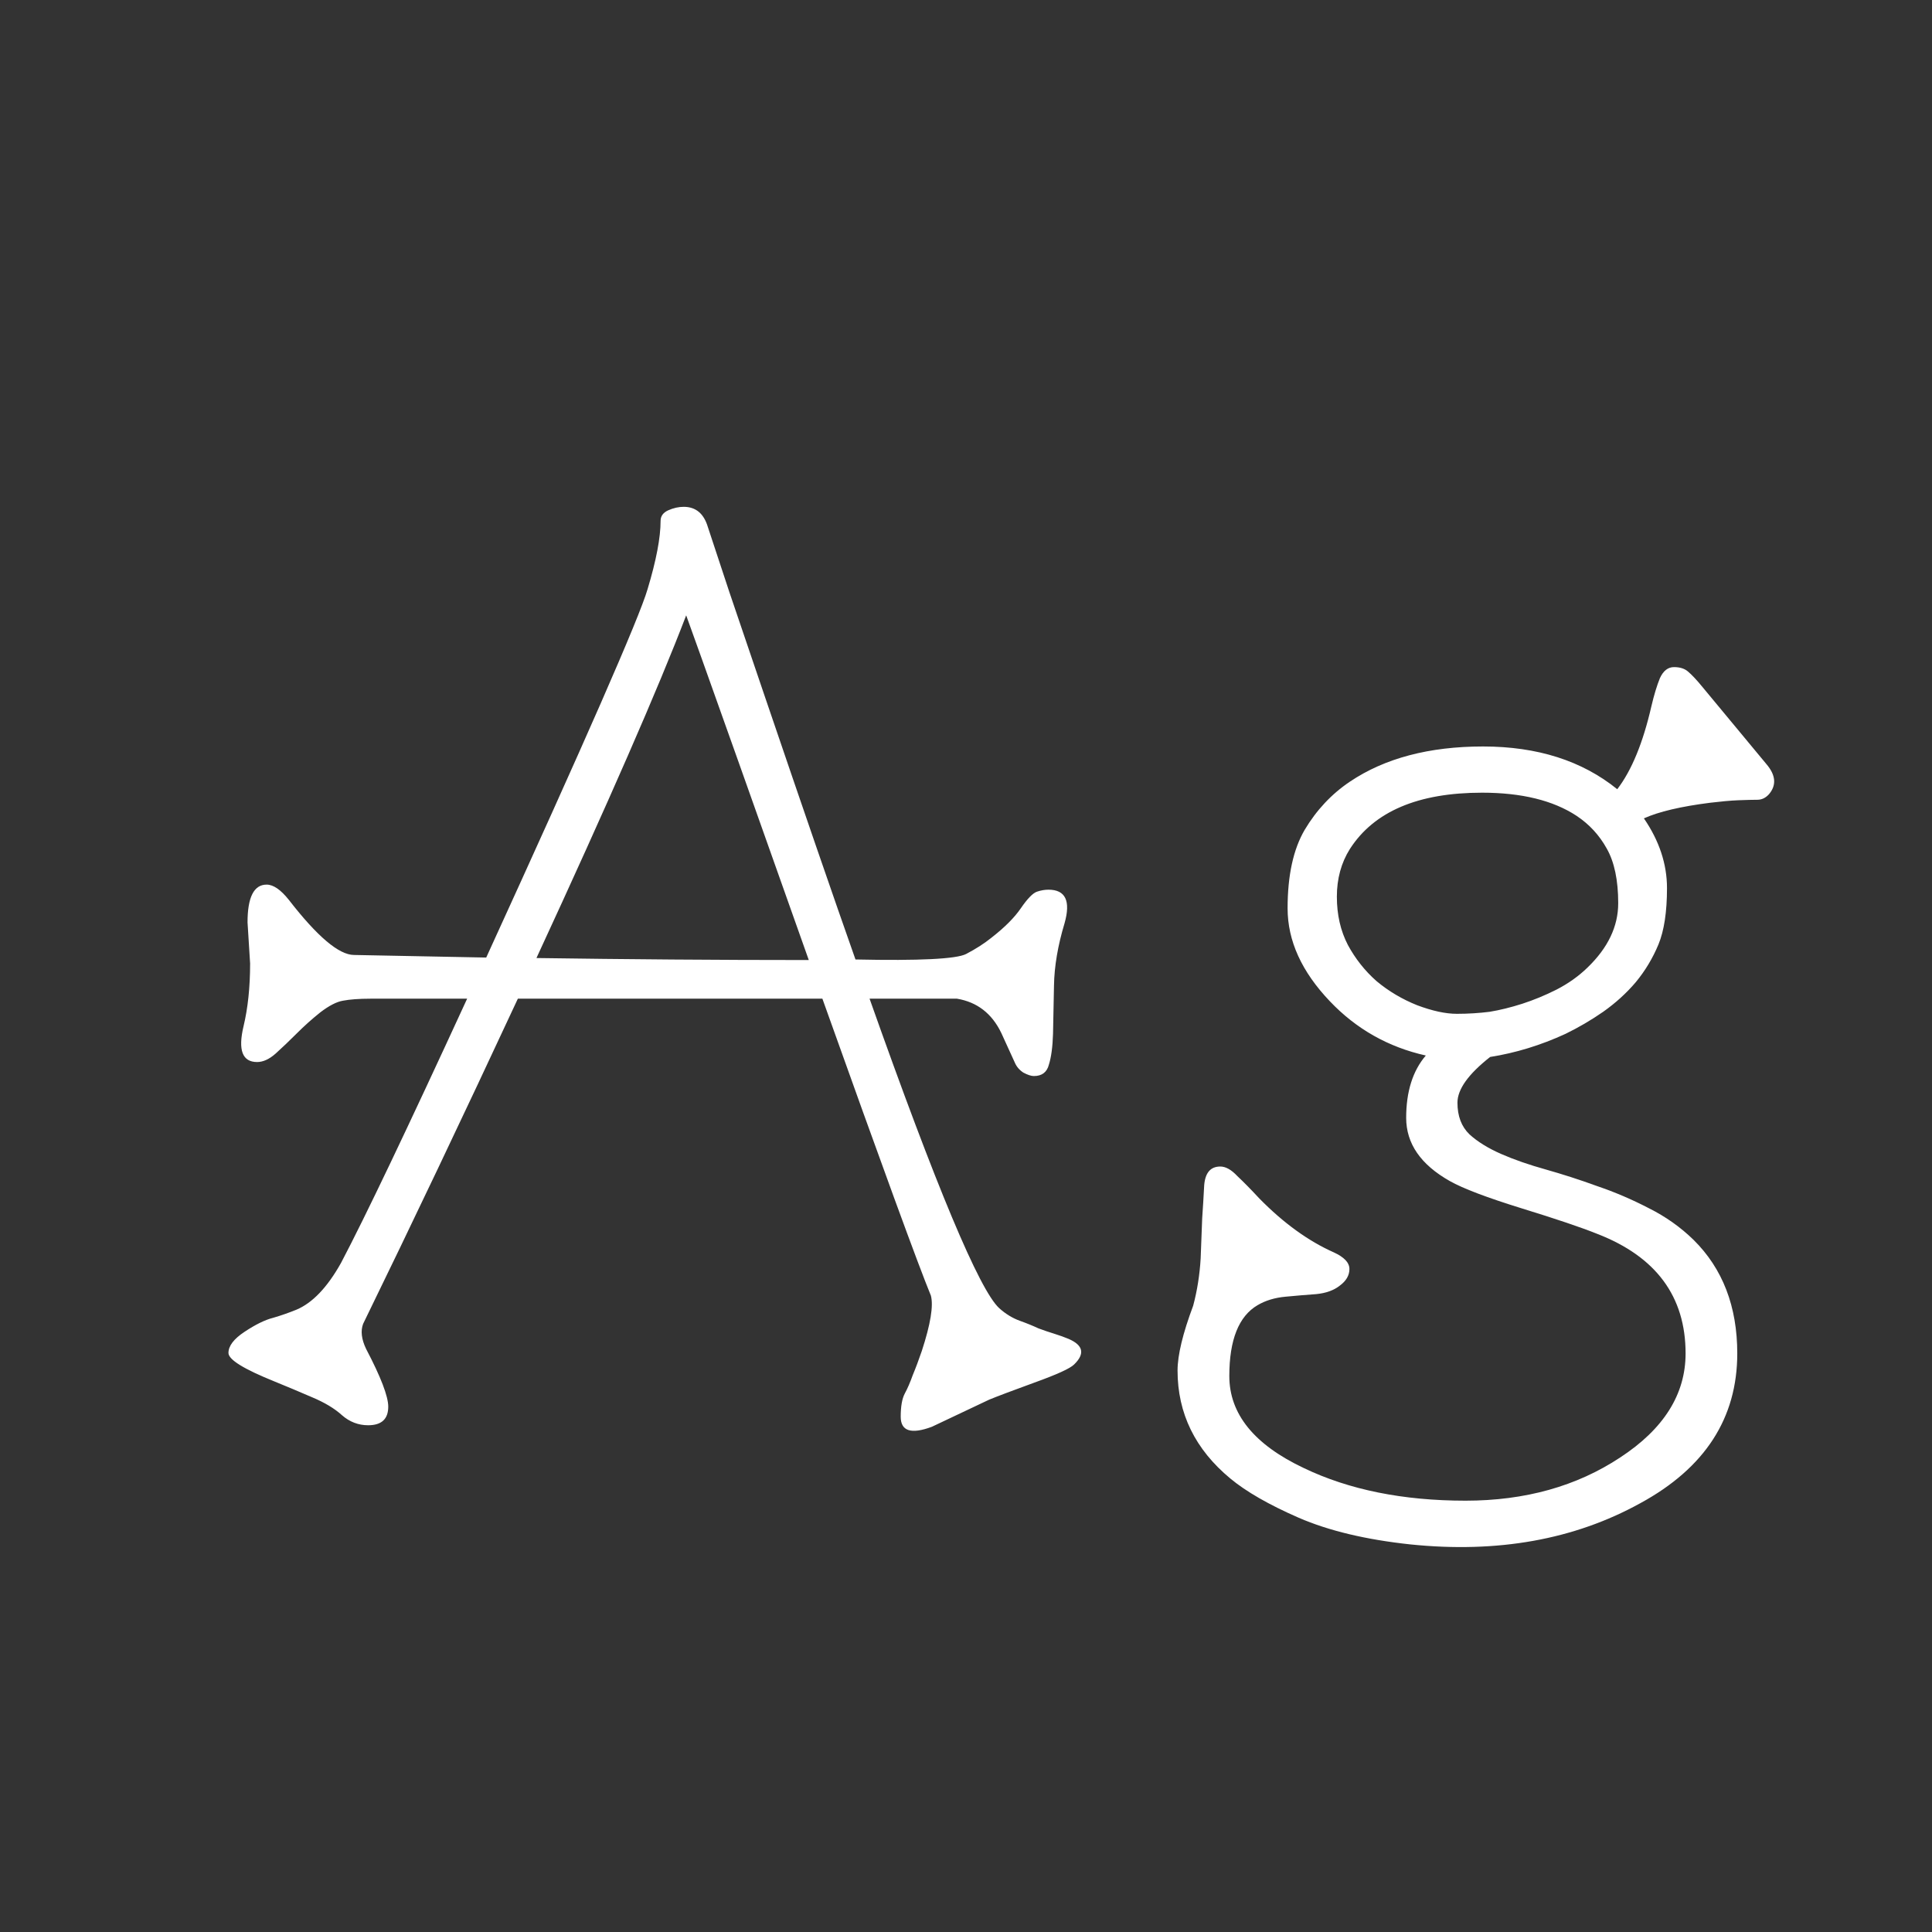 <svg width="24" height="24" viewBox="0 0 24 24" fill="none" xmlns="http://www.w3.org/2000/svg">
<rect x="0" y="0" width="24" height="24" fill="#333333" stroke="none"/>
<path d="M4.823 17.474C4.823 17.628 4.74 17.705 4.573 17.705C4.453 17.705 4.344 17.664 4.249 17.581C4.157 17.497 4.032 17.422 3.874 17.356C3.72 17.289 3.566 17.225 3.412 17.162C3.03 17.008 2.838 16.89 2.838 16.807C2.838 16.719 2.905 16.632 3.038 16.544C3.175 16.453 3.294 16.395 3.394 16.37C3.494 16.341 3.589 16.307 3.681 16.27C3.88 16.187 4.066 15.993 4.236 15.689C4.536 15.119 5.058 14.025 5.803 12.406H4.604C4.459 12.406 4.344 12.415 4.261 12.431C4.182 12.444 4.089 12.492 3.98 12.575C3.876 12.658 3.779 12.745 3.687 12.837C3.595 12.929 3.508 13.012 3.425 13.087C3.346 13.157 3.269 13.193 3.194 13.193C3.011 13.193 2.955 13.045 3.025 12.75C3.079 12.525 3.107 12.265 3.107 11.969L3.075 11.458C3.075 11.146 3.154 10.989 3.312 10.989C3.396 10.989 3.487 11.052 3.587 11.177C3.941 11.634 4.211 11.863 4.399 11.863L6.04 11.895C7.272 9.202 7.94 7.677 8.044 7.32C8.152 6.962 8.206 6.679 8.206 6.471C8.206 6.412 8.237 6.369 8.299 6.34C8.366 6.31 8.431 6.296 8.493 6.296C8.643 6.296 8.743 6.379 8.793 6.546C8.847 6.708 8.936 6.978 9.061 7.357C9.19 7.736 9.338 8.17 9.504 8.661C9.983 10.068 10.357 11.154 10.627 11.919C11.422 11.936 11.88 11.913 12.001 11.851C12.121 11.788 12.225 11.722 12.313 11.651C12.479 11.522 12.602 11.399 12.681 11.283C12.764 11.162 12.831 11.094 12.881 11.077C12.931 11.06 12.979 11.052 13.024 11.052C13.236 11.052 13.303 11.191 13.224 11.47C13.141 11.745 13.097 12.003 13.093 12.244C13.089 12.481 13.085 12.681 13.081 12.843C13.076 13.001 13.06 13.128 13.03 13.224C13.006 13.32 12.943 13.367 12.843 13.367C12.81 13.367 12.766 13.353 12.712 13.324C12.662 13.291 12.627 13.249 12.606 13.199L12.438 12.831C12.321 12.589 12.138 12.448 11.888 12.406H10.802C11.63 14.745 12.167 16.026 12.413 16.251C12.492 16.322 12.577 16.374 12.668 16.407C12.76 16.44 12.837 16.472 12.899 16.501C12.966 16.526 13.033 16.549 13.099 16.569C13.166 16.59 13.224 16.611 13.274 16.632C13.457 16.711 13.48 16.817 13.343 16.95C13.293 17 13.128 17.075 12.85 17.175C12.575 17.275 12.388 17.346 12.288 17.387L11.576 17.724C11.318 17.82 11.189 17.778 11.189 17.599C11.189 17.47 11.206 17.375 11.239 17.312C11.273 17.25 11.306 17.173 11.339 17.081C11.377 16.99 11.414 16.89 11.451 16.782C11.56 16.449 11.597 16.22 11.564 16.095C11.41 15.721 10.96 14.491 10.216 12.406H6.433C5.751 13.871 5.11 15.217 4.511 16.445C4.478 16.532 4.49 16.636 4.548 16.757C4.731 17.106 4.823 17.346 4.823 17.474ZM6.664 11.901C7.779 11.917 8.907 11.926 10.047 11.926L9.186 9.498C8.786 8.374 8.566 7.756 8.524 7.644C8.179 8.547 7.559 9.966 6.664 11.901ZM20.421 10.166C20.612 10.444 20.708 10.734 20.708 11.033C20.708 11.329 20.672 11.562 20.602 11.732C20.531 11.903 20.437 12.059 20.321 12.2C20.204 12.338 20.069 12.46 19.915 12.569C19.765 12.673 19.609 12.764 19.447 12.843C19.139 12.985 18.827 13.08 18.511 13.13C18.24 13.343 18.105 13.532 18.105 13.698C18.105 13.865 18.155 13.996 18.255 14.092C18.355 14.183 18.486 14.264 18.648 14.335C18.81 14.406 18.995 14.47 19.203 14.528C19.411 14.587 19.624 14.655 19.84 14.734C20.061 14.809 20.275 14.901 20.483 15.009C20.691 15.113 20.876 15.244 21.038 15.402C21.4 15.76 21.581 16.23 21.581 16.813C21.581 17.616 21.18 18.236 20.377 18.673C19.557 19.126 18.604 19.297 17.518 19.185C16.969 19.126 16.507 19.016 16.133 18.854C15.762 18.692 15.479 18.529 15.284 18.367C14.847 18.005 14.628 17.558 14.628 17.025C14.628 16.834 14.693 16.565 14.822 16.22C14.872 16.033 14.903 15.837 14.915 15.633L14.934 15.134C14.943 15.009 14.951 14.872 14.959 14.722C14.972 14.568 15.038 14.491 15.159 14.491C15.226 14.491 15.296 14.53 15.371 14.61C15.45 14.684 15.542 14.778 15.646 14.89C15.945 15.194 16.253 15.417 16.57 15.558C16.698 15.617 16.763 15.685 16.763 15.764C16.763 15.843 16.723 15.912 16.644 15.97C16.57 16.029 16.472 16.064 16.351 16.076C16.23 16.085 16.103 16.095 15.97 16.108C15.837 16.12 15.721 16.155 15.621 16.214C15.388 16.351 15.271 16.644 15.271 17.094C15.271 17.564 15.579 17.945 16.195 18.236C16.757 18.506 17.427 18.642 18.205 18.642C18.945 18.642 19.586 18.463 20.127 18.105C20.668 17.751 20.939 17.32 20.939 16.813C20.939 16.105 20.572 15.61 19.84 15.327C19.644 15.248 19.33 15.142 18.898 15.009C18.469 14.876 18.174 14.764 18.011 14.672C17.649 14.468 17.468 14.206 17.468 13.886C17.468 13.561 17.549 13.303 17.712 13.112C17.246 13.008 16.848 12.783 16.52 12.438C16.17 12.071 15.995 11.687 15.995 11.283C15.995 10.875 16.066 10.55 16.207 10.309C16.353 10.064 16.54 9.864 16.769 9.71C17.202 9.419 17.753 9.273 18.423 9.273C19.097 9.273 19.653 9.45 20.09 9.804C20.269 9.571 20.41 9.227 20.514 8.774C20.547 8.632 20.583 8.516 20.62 8.424C20.662 8.333 20.72 8.287 20.795 8.287C20.87 8.287 20.928 8.306 20.97 8.343C21.015 8.381 21.076 8.445 21.151 8.537L21.943 9.492C22.06 9.629 22.07 9.754 21.975 9.866C21.933 9.912 21.885 9.935 21.831 9.935C21.777 9.935 21.698 9.937 21.594 9.941C21.494 9.945 21.378 9.956 21.244 9.972C20.882 10.018 20.608 10.082 20.421 10.166ZM17.1 12.188C17.25 12.313 17.418 12.413 17.606 12.488C17.793 12.558 17.957 12.594 18.099 12.594C18.24 12.594 18.375 12.585 18.504 12.569C18.633 12.548 18.769 12.514 18.91 12.469C19.052 12.423 19.193 12.365 19.334 12.294C19.48 12.219 19.609 12.128 19.721 12.019C19.975 11.774 20.102 11.508 20.102 11.22C20.102 10.933 20.054 10.707 19.959 10.54C19.867 10.374 19.742 10.239 19.584 10.134C19.293 9.943 18.902 9.847 18.411 9.847C17.616 9.847 17.069 10.08 16.769 10.546C16.661 10.717 16.607 10.915 16.607 11.139C16.607 11.364 16.653 11.564 16.744 11.739C16.836 11.909 16.954 12.059 17.1 12.188Z" fill="white"/>
</svg>
